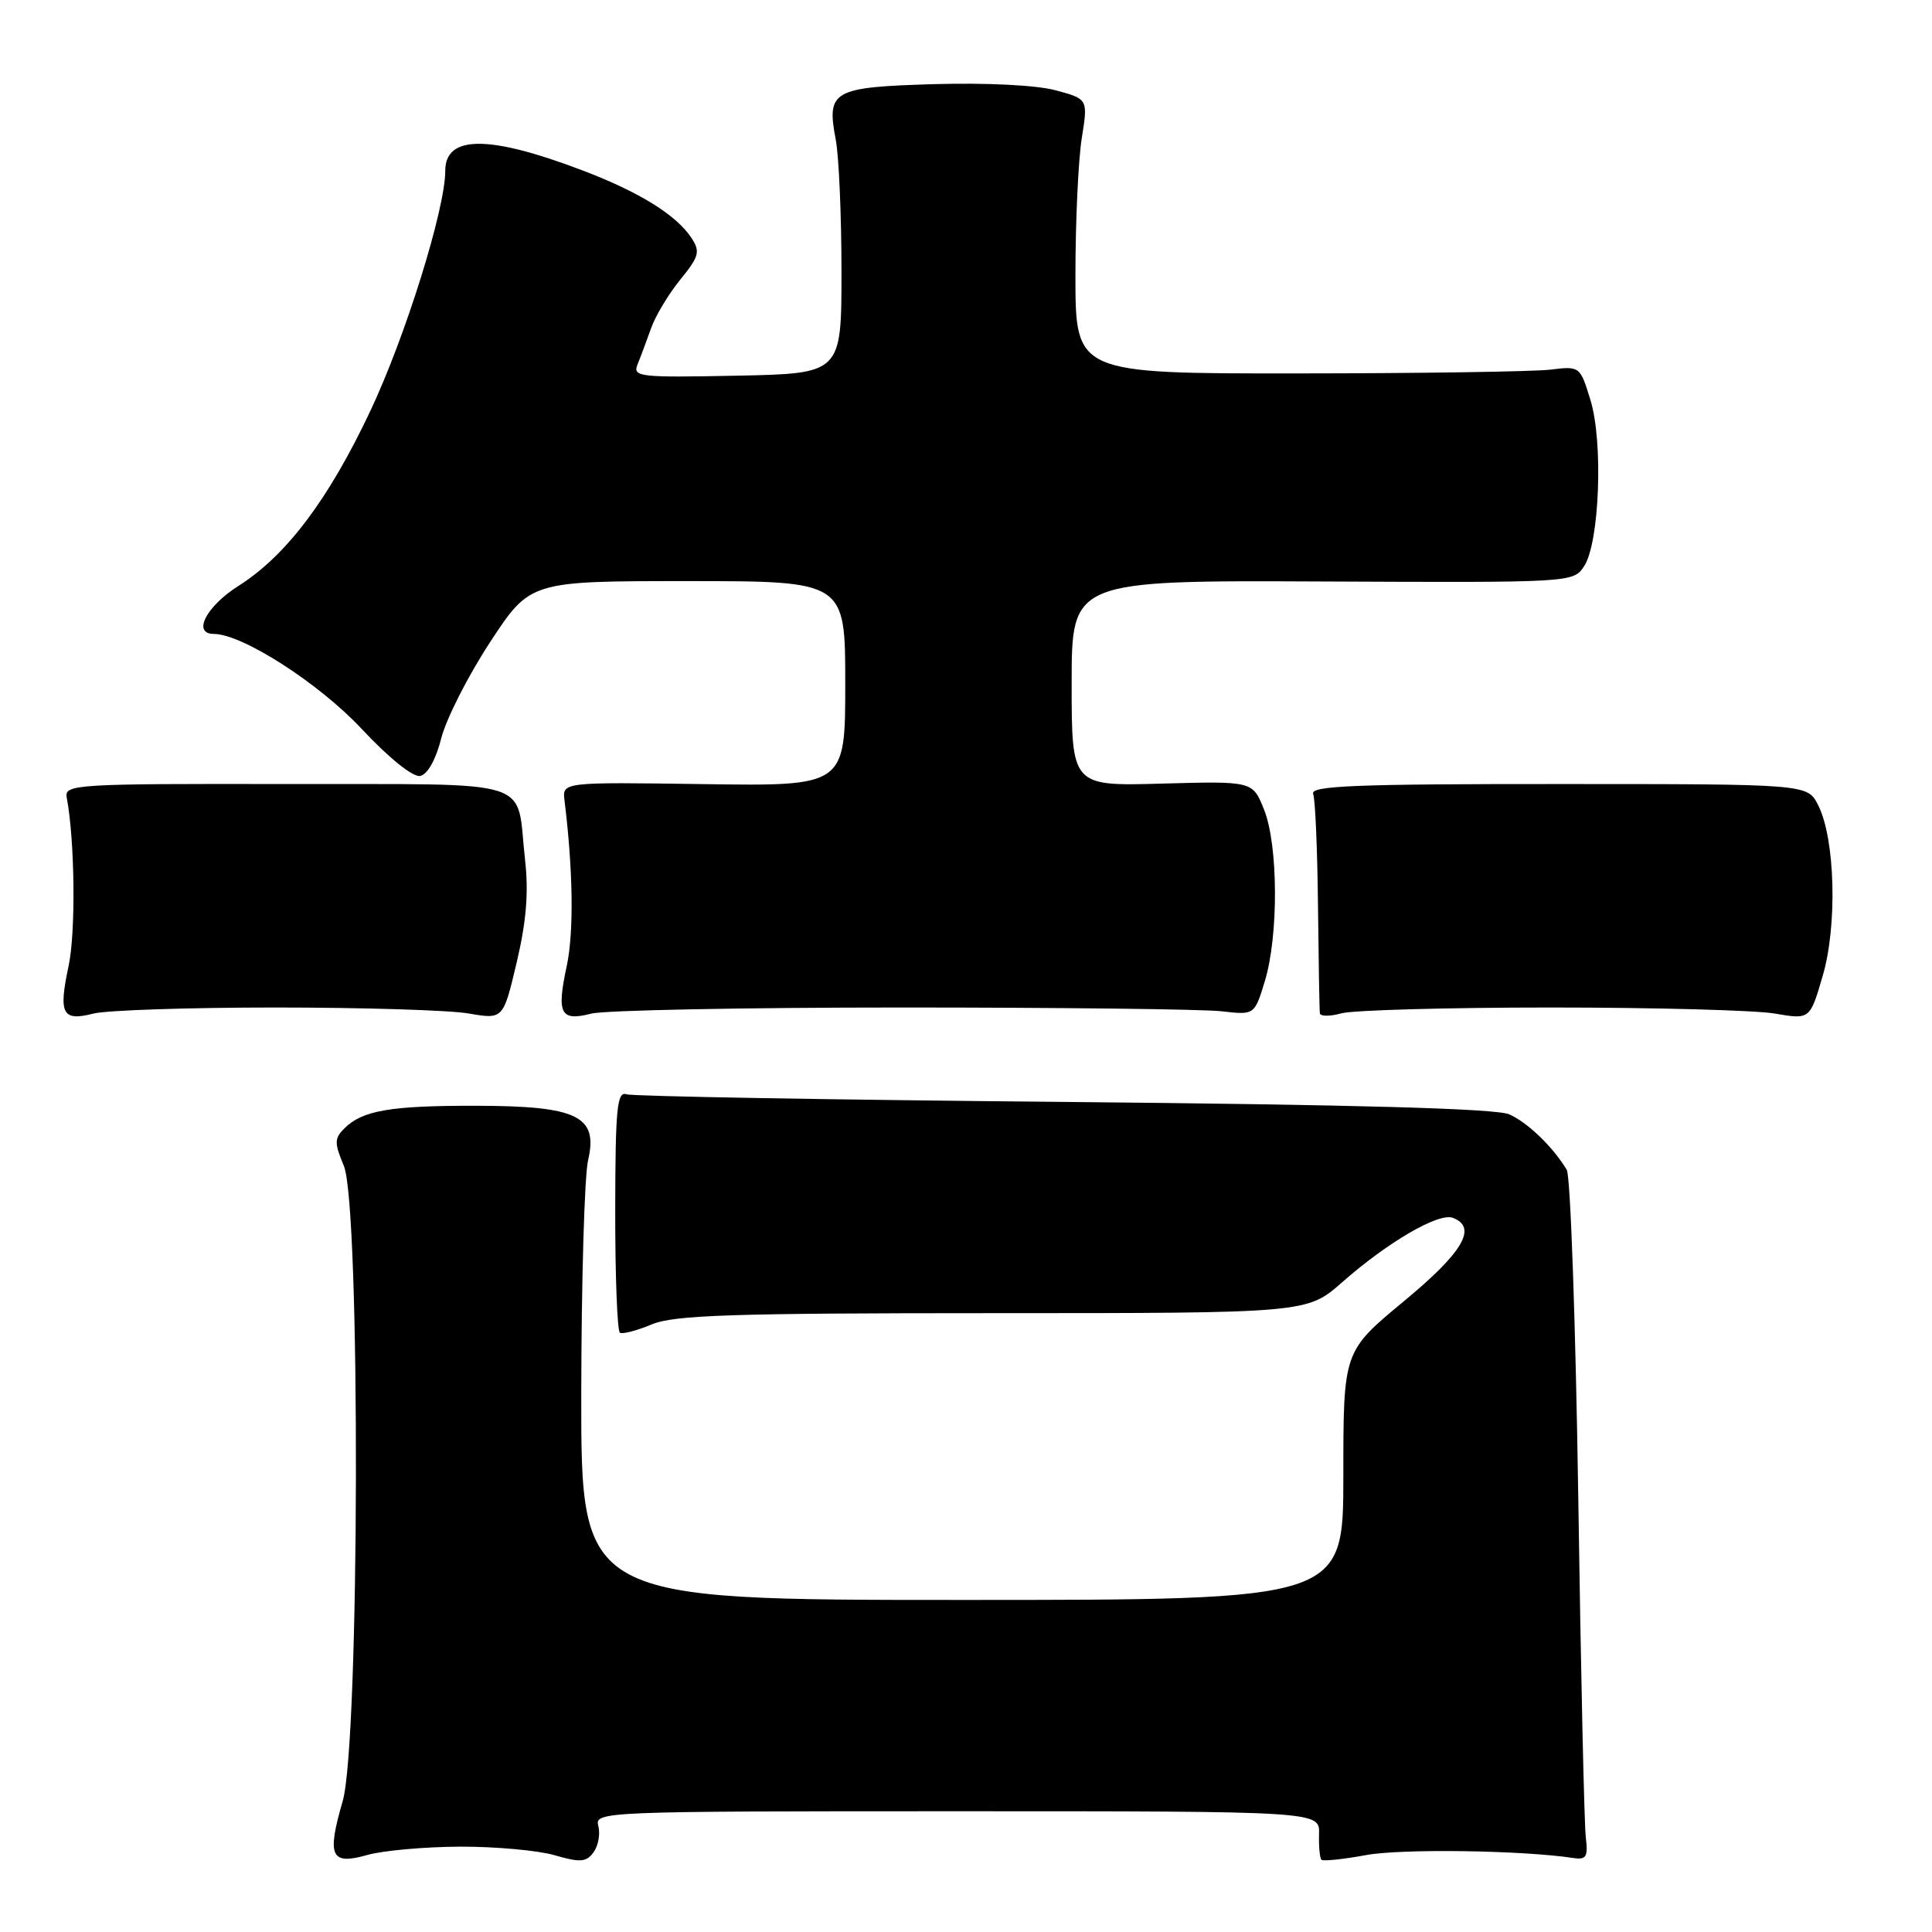 <?xml version="1.0" encoding="UTF-8" standalone="no"?>
<!DOCTYPE svg PUBLIC "-//W3C//DTD SVG 1.1//EN" "http://www.w3.org/Graphics/SVG/1.1/DTD/svg11.dtd" >
<svg xmlns="http://www.w3.org/2000/svg" xmlns:xlink="http://www.w3.org/1999/xlink" version="1.1" viewBox="0 0 256 256">
 <g >
 <path fill="currentColor"
d=" M 61.00 244.69 C 65.67 244.68 71.30 245.19 73.50 245.83 C 76.87 246.81 77.68 246.75 78.64 245.45 C 79.27 244.60 79.56 243.03 79.28 241.95 C 78.78 240.04 79.64 240.00 126.82 240.00 C 174.87 240.00 174.87 240.00 174.78 243.01 C 174.73 244.67 174.88 246.21 175.10 246.43 C 175.32 246.64 177.97 246.37 181.00 245.81 C 185.66 244.94 201.77 245.17 208.50 246.20 C 210.19 246.45 210.44 246.03 210.13 243.50 C 209.92 241.85 209.47 221.60 209.13 198.50 C 208.78 175.40 208.10 155.82 207.60 155.00 C 205.81 152.01 202.45 148.76 200.00 147.66 C 198.29 146.89 179.69 146.37 141.00 146.01 C 109.92 145.73 83.84 145.27 83.02 145.00 C 81.76 144.57 81.54 146.82 81.52 160.35 C 81.51 169.06 81.79 176.37 82.14 176.59 C 82.50 176.81 84.40 176.31 86.36 175.49 C 89.34 174.25 96.91 174.00 131.56 174.00 C 173.19 174.00 173.19 174.00 177.85 169.90 C 183.90 164.57 190.64 160.65 192.51 161.37 C 195.81 162.63 193.87 165.93 186.00 172.44 C 178.00 179.06 178.00 179.06 178.00 195.53 C 178.00 212.00 178.00 212.00 127.50 212.00 C 77.00 212.00 77.00 212.00 77.02 184.75 C 77.04 169.76 77.44 155.79 77.93 153.71 C 79.28 147.88 76.52 146.54 63.07 146.52 C 51.71 146.50 48.01 147.14 45.63 149.52 C 44.30 150.85 44.29 151.44 45.56 154.48 C 47.78 159.80 47.66 230.92 45.41 238.65 C 43.28 246.00 43.82 247.17 48.69 245.79 C 50.79 245.20 56.33 244.71 61.00 244.69 Z  M 36.50 133.50 C 48.05 133.50 59.57 133.85 62.09 134.29 C 66.68 135.08 66.68 135.08 68.47 127.50 C 69.75 122.07 70.06 118.23 69.57 113.90 C 68.33 102.92 71.61 103.96 37.97 103.89 C 9.93 103.84 8.52 103.93 8.84 105.67 C 9.92 111.37 10.05 123.52 9.09 127.99 C 7.73 134.35 8.25 135.36 12.35 134.31 C 14.08 133.86 24.95 133.50 36.50 133.50 Z  M 119.50 133.50 C 140.40 133.50 159.46 133.72 161.87 134.00 C 166.23 134.50 166.23 134.50 167.60 130.00 C 169.43 123.98 169.38 111.98 167.49 107.27 C 165.99 103.50 165.99 103.50 153.99 103.83 C 142.00 104.17 142.00 104.17 142.00 90.54 C 142.00 76.90 142.00 76.90 175.23 77.05 C 208.31 77.20 208.46 77.20 209.90 75.03 C 211.94 71.95 212.46 58.58 210.74 53.00 C 209.37 48.53 209.34 48.50 205.43 48.98 C 203.27 49.24 188.22 49.47 172.00 49.48 C 142.50 49.50 142.50 49.50 142.50 36.50 C 142.50 29.35 142.88 21.17 143.34 18.31 C 144.17 13.12 144.17 13.12 139.86 11.96 C 137.31 11.28 130.72 10.95 123.74 11.15 C 110.31 11.55 109.50 12.00 110.74 18.50 C 111.16 20.70 111.50 28.57 111.50 36.00 C 111.50 49.50 111.50 49.50 97.63 49.78 C 84.68 50.04 83.81 49.94 84.48 48.28 C 84.88 47.30 85.68 45.15 86.27 43.50 C 86.85 41.85 88.60 38.94 90.15 37.04 C 92.64 33.98 92.81 33.35 91.63 31.54 C 89.64 28.50 84.73 25.45 77.21 22.59 C 64.79 17.86 59.00 17.88 59.00 22.63 C 59.00 27.70 53.71 44.64 49.05 54.50 C 43.51 66.22 37.94 73.61 31.62 77.62 C 27.31 80.35 25.44 84.00 28.34 84.00 C 32.10 84.00 42.28 90.54 47.95 96.61 C 51.54 100.45 54.72 103.00 55.67 102.82 C 56.65 102.62 57.75 100.67 58.47 97.82 C 59.12 95.25 62.04 89.51 64.95 85.07 C 70.25 77.00 70.25 77.00 91.13 77.00 C 112.00 77.00 112.00 77.00 112.00 90.59 C 112.00 104.17 112.00 104.17 93.25 103.90 C 74.50 103.63 74.50 103.63 74.80 106.06 C 75.94 115.29 76.05 123.54 75.10 127.98 C 73.73 134.35 74.25 135.36 78.35 134.31 C 80.08 133.86 98.60 133.50 119.50 133.50 Z  M 205.50 133.50 C 219.25 133.50 232.60 133.86 235.16 134.30 C 239.83 135.10 239.83 135.10 241.52 129.30 C 243.48 122.60 243.17 111.12 240.91 106.68 C 239.50 103.89 239.50 103.89 206.50 103.89 C 179.70 103.88 173.59 104.12 174.00 105.19 C 174.28 105.91 174.56 112.58 174.64 120.00 C 174.72 127.42 174.83 133.85 174.89 134.27 C 174.95 134.69 176.24 134.69 177.75 134.27 C 179.26 133.85 191.75 133.50 205.50 133.50 Z "/>
</g>
</svg>